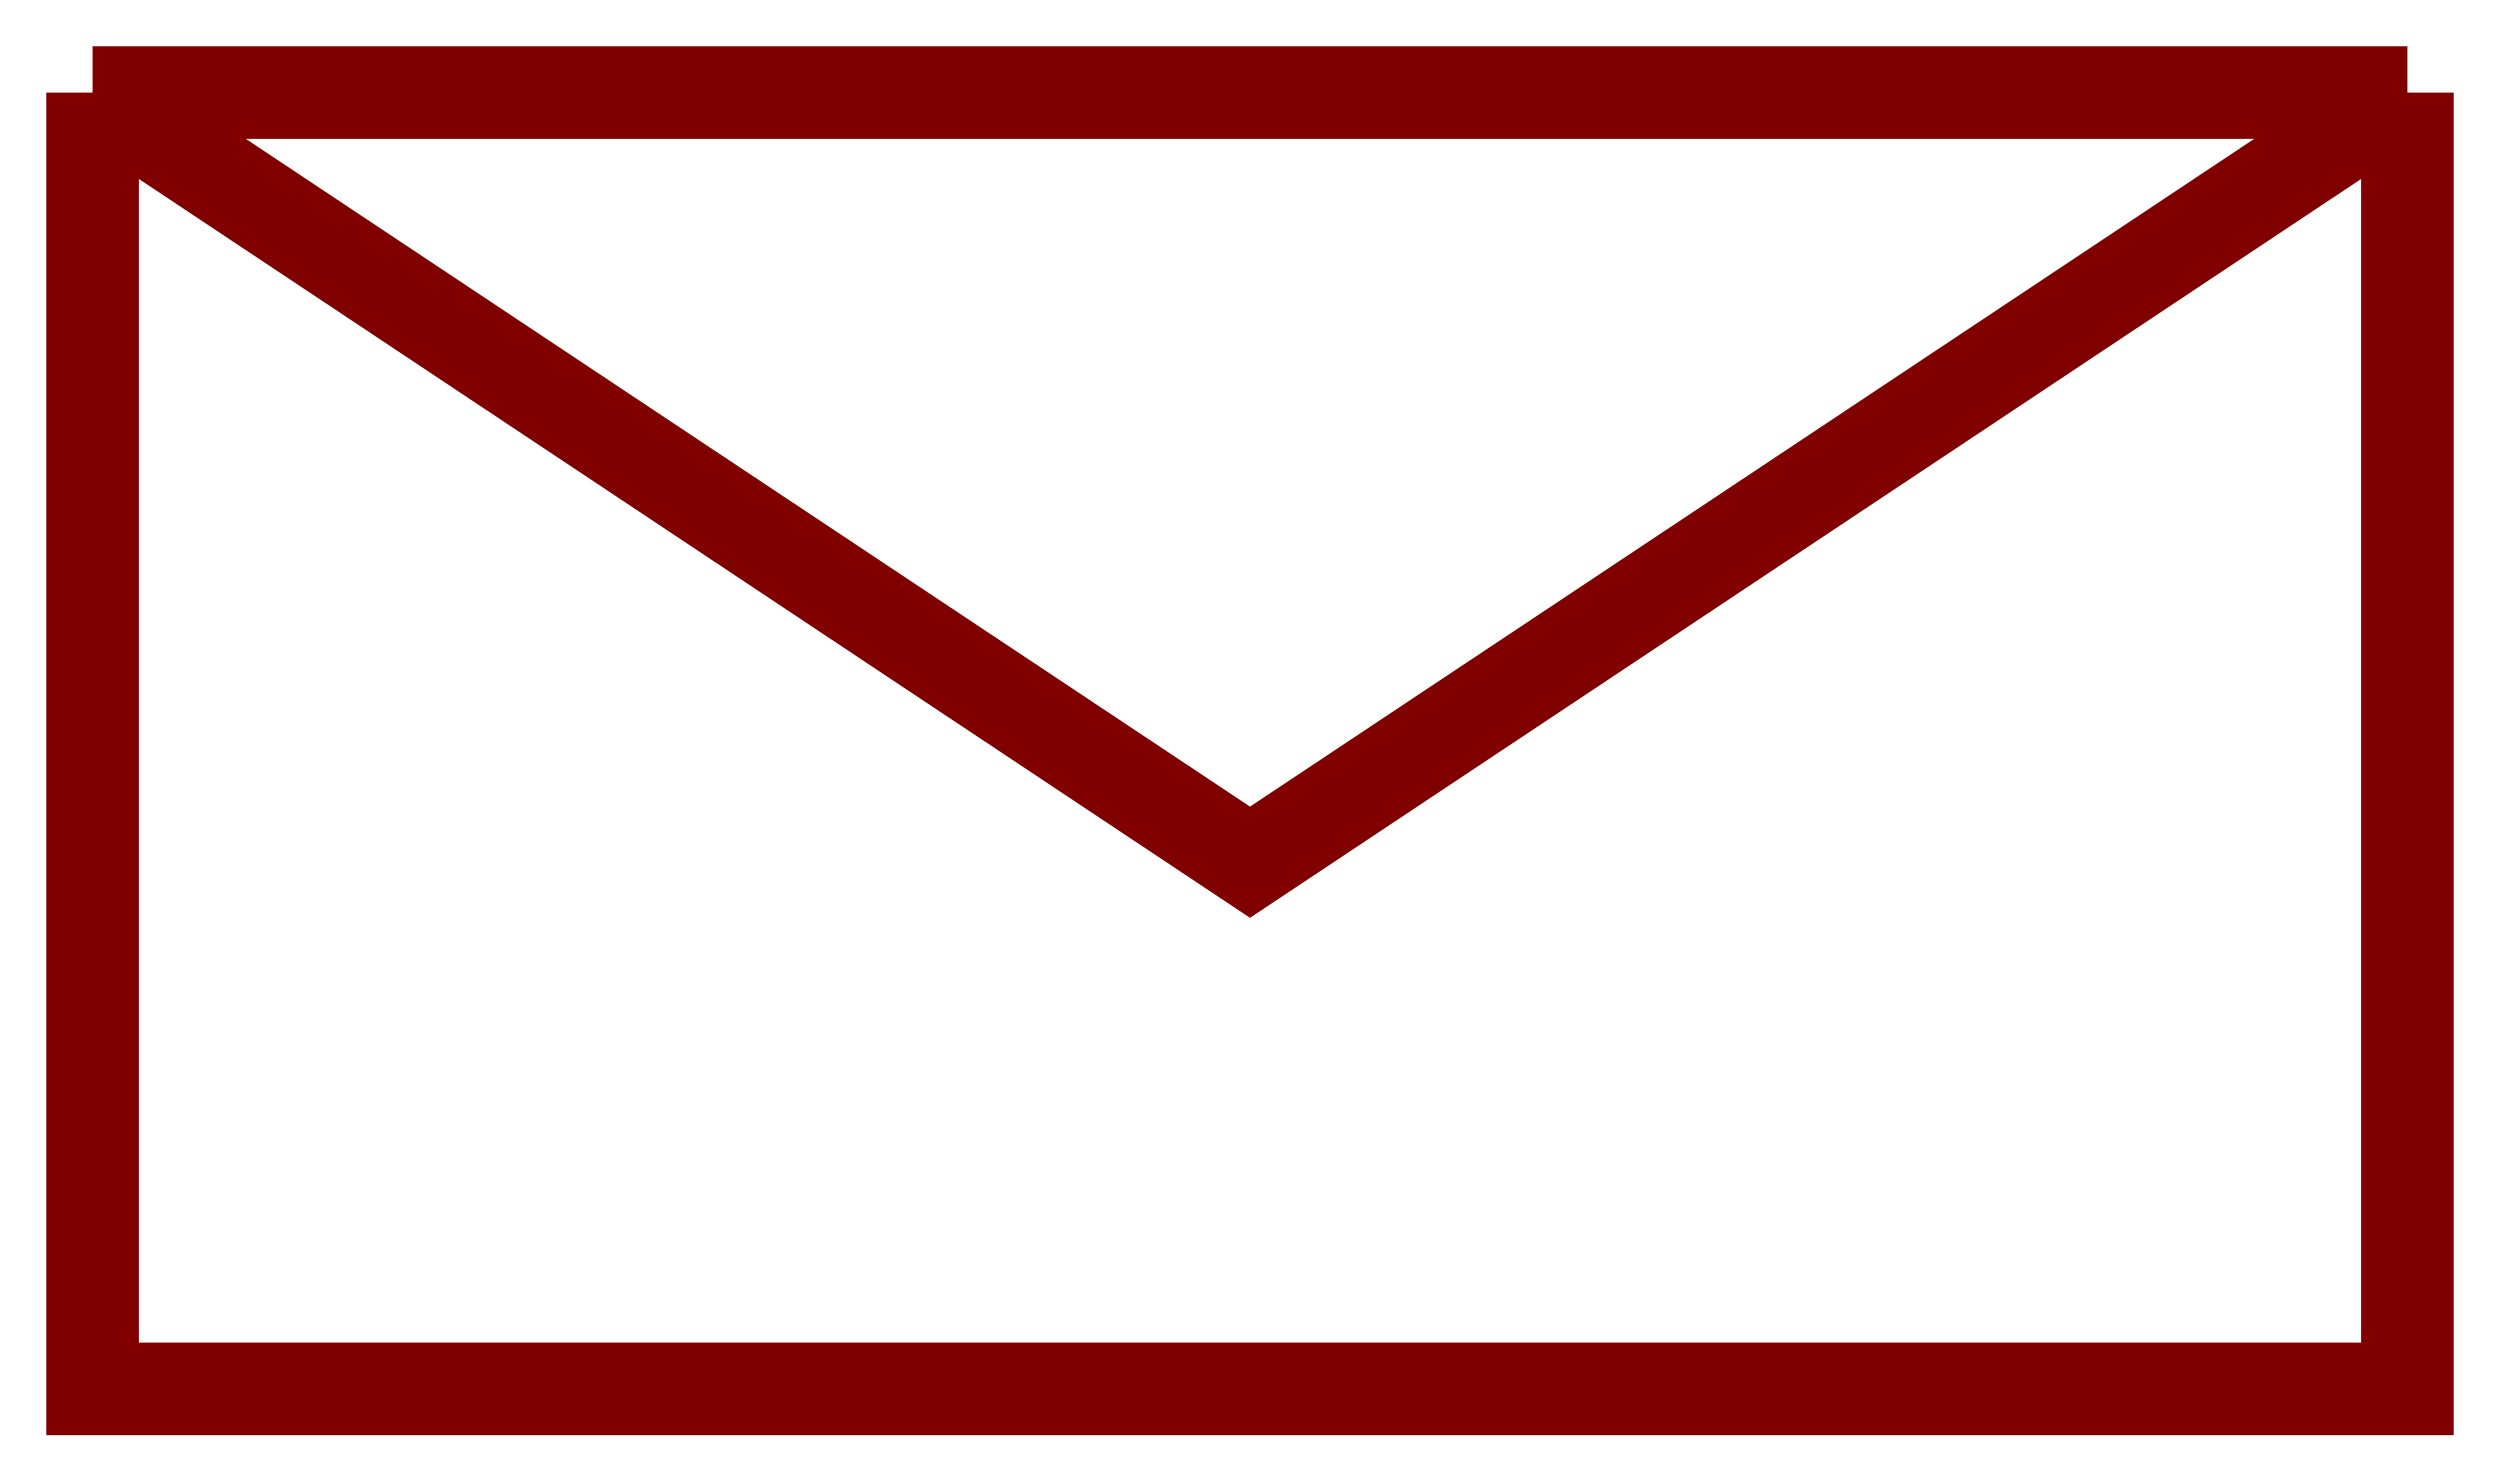 <?xml version="1.0" encoding="UTF-8" standalone="no"?><svg width='27' height='16' viewBox='0 0 27 16' fill='none' xmlns='http://www.w3.org/2000/svg'>
<path d='M1 1H26M1 1V15H26V1M1 1L13.5 9.312L26 1' stroke='#800000'/>
</svg>
